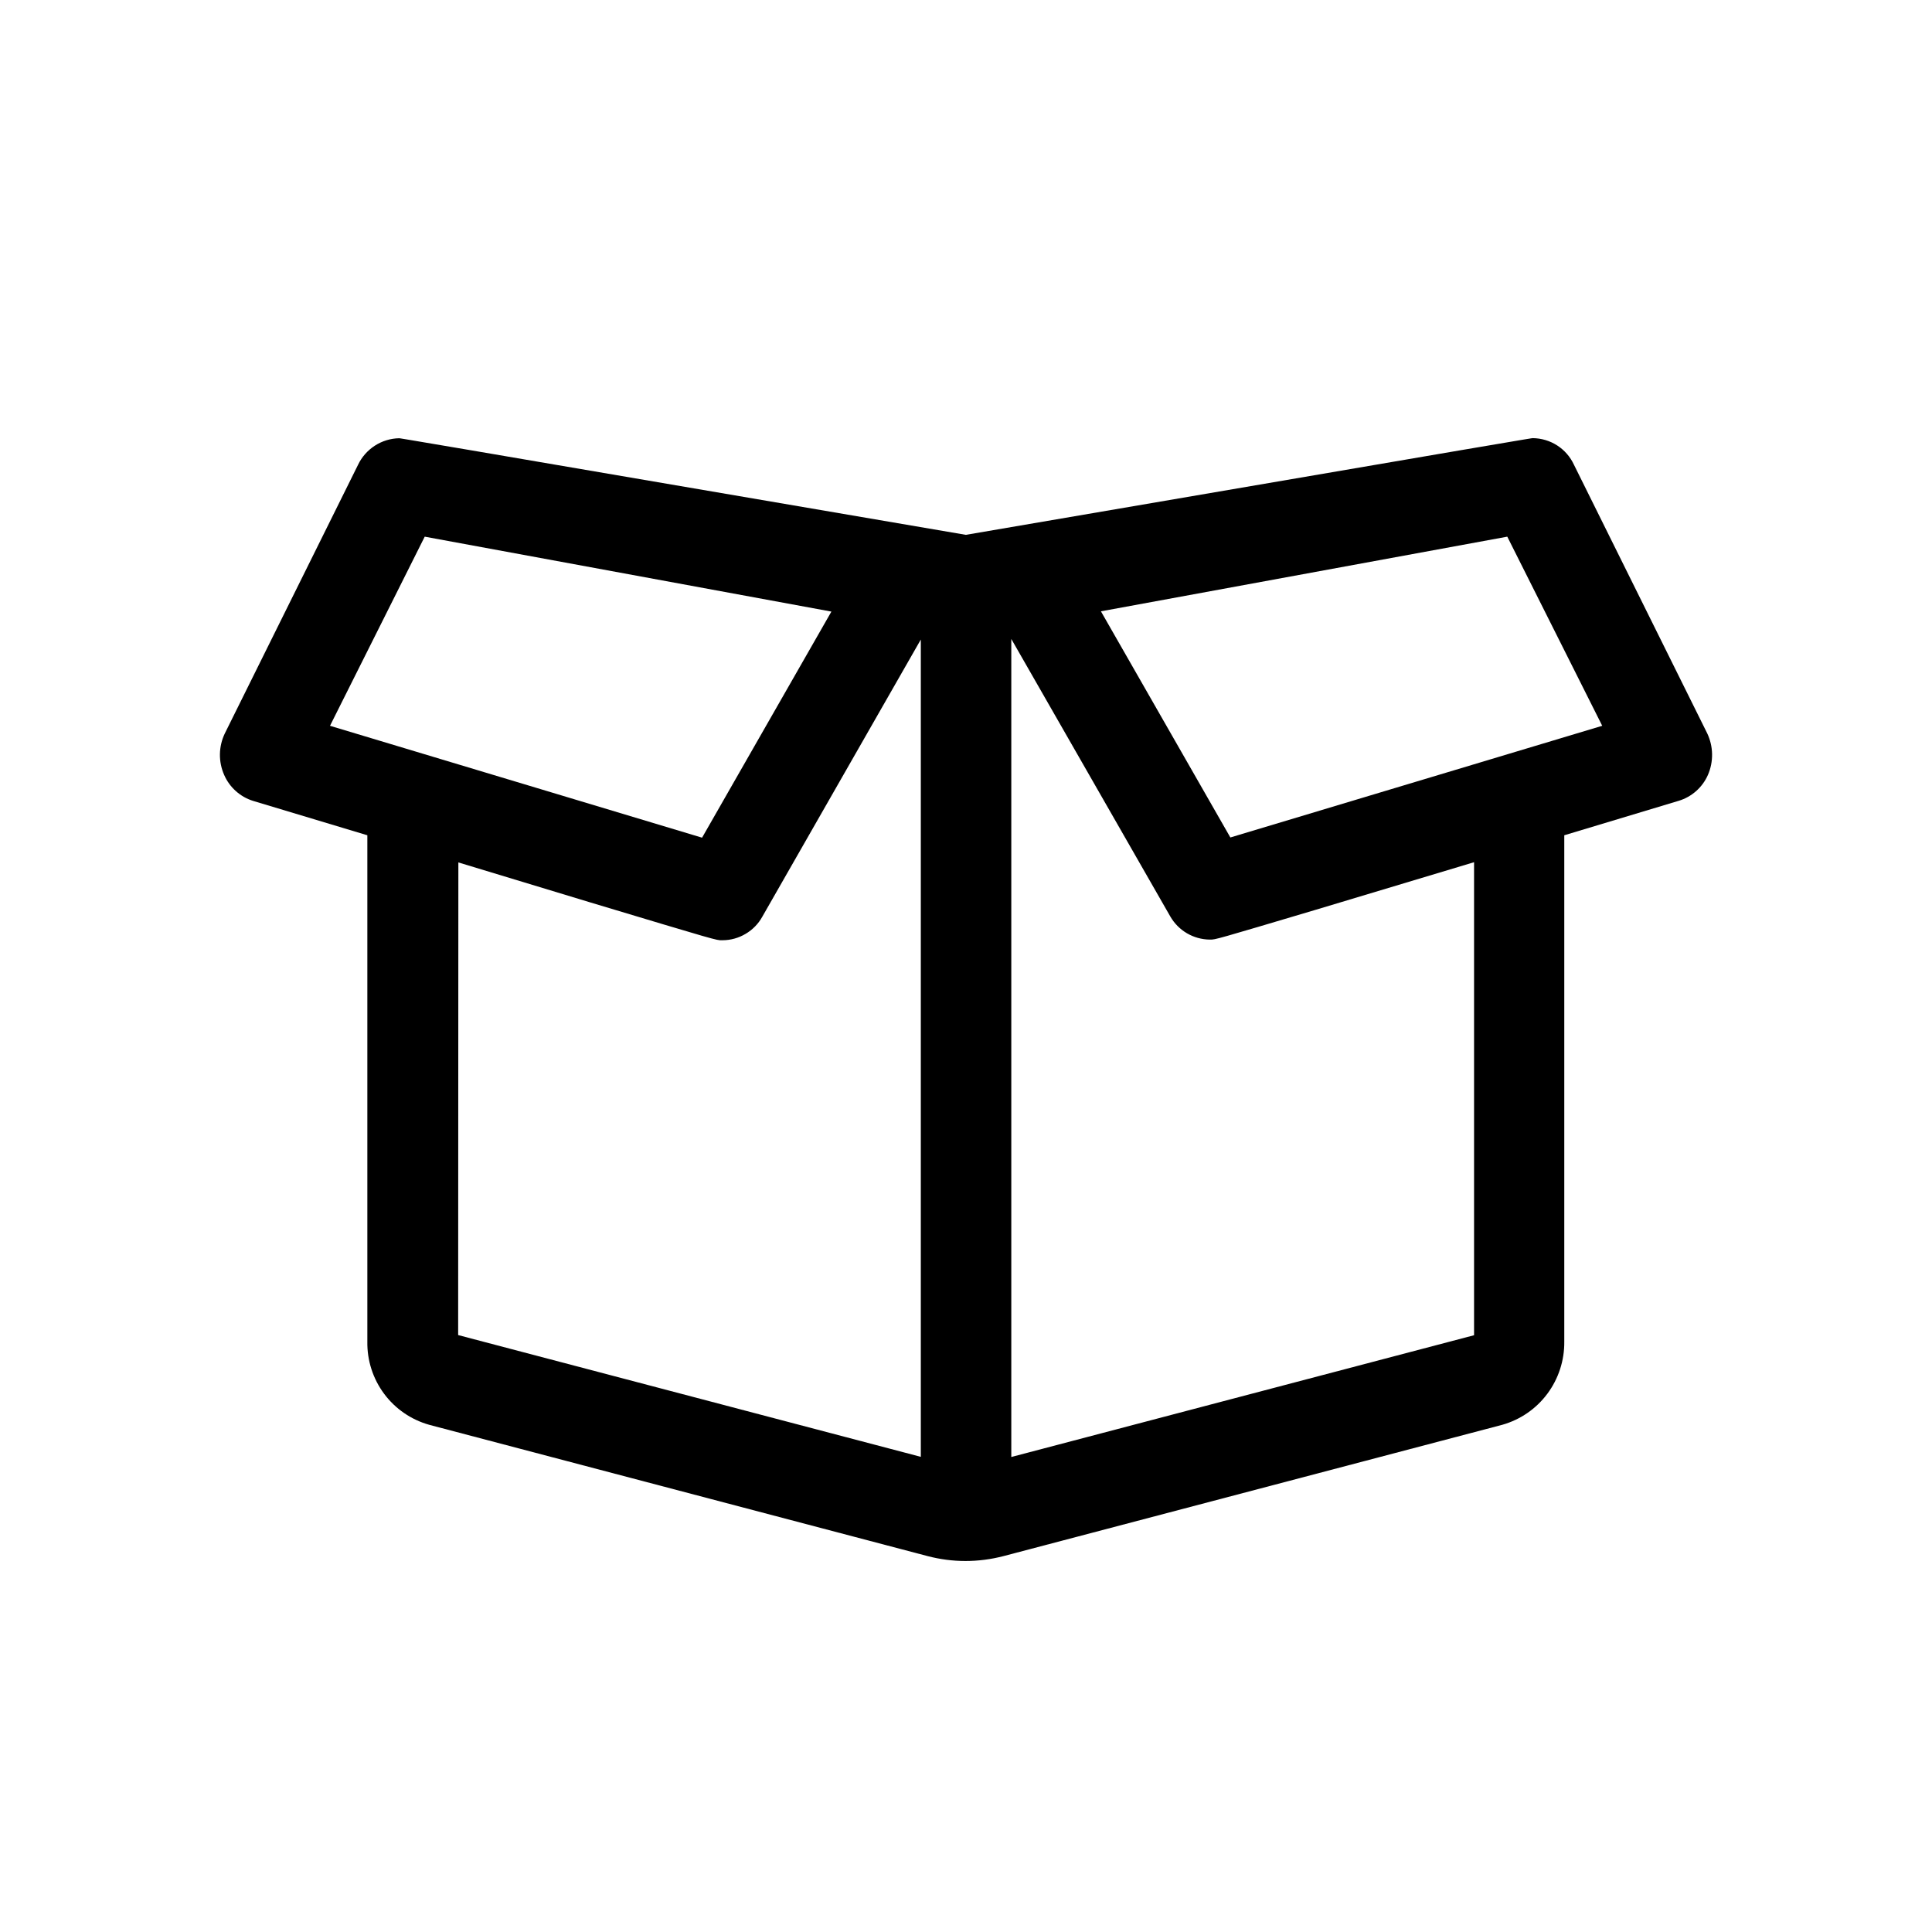 <svg width="36" height="36" viewBox="0 0 36 36" fill="none" xmlns="http://www.w3.org/2000/svg">
<path d="M31.812 13.666L29.329 8.661C29.261 8.514 29.153 8.389 29.017 8.301C28.881 8.213 28.722 8.166 28.56 8.164C28.542 8.164 28.52 8.164 17.997 9.966C7.479 8.166 7.456 8.166 7.438 8.166C7.277 8.169 7.12 8.217 6.984 8.305C6.849 8.393 6.74 8.516 6.671 8.662L4.188 13.669C4.131 13.789 4.1 13.92 4.098 14.053C4.096 14.186 4.123 14.318 4.177 14.44C4.227 14.555 4.301 14.657 4.395 14.741C4.488 14.825 4.599 14.887 4.718 14.924L6.845 15.564V24.999C6.839 25.349 6.949 25.691 7.158 25.972C7.367 26.253 7.664 26.456 8.001 26.55L17.286 28.996C17.516 29.056 17.753 29.087 17.99 29.087C18.229 29.087 18.467 29.056 18.698 28.996L27.993 26.549C28.329 26.454 28.625 26.25 28.833 25.97C29.042 25.689 29.152 25.348 29.148 24.999V15.564L31.283 14.921C31.402 14.885 31.512 14.823 31.606 14.74C31.699 14.657 31.774 14.555 31.824 14.441C31.878 14.318 31.904 14.186 31.902 14.052C31.9 13.918 31.869 13.787 31.812 13.666ZM27.467 16.066V24.88L18.844 27.149V11.906L21.805 17.074C21.879 17.204 21.986 17.313 22.115 17.389C22.244 17.465 22.391 17.506 22.541 17.508H22.553C22.649 17.508 22.649 17.508 24.525 16.95L27.467 16.066ZM29.855 13.524L22.926 15.605L20.514 11.391L28.086 10L29.855 13.524ZM15.492 11.396L13.082 15.609L6.149 13.524L7.914 10L15.492 11.396ZM8.541 16.07L10.995 16.814C13.354 17.523 13.354 17.524 13.453 17.52H13.466C13.617 17.519 13.764 17.478 13.893 17.401C14.023 17.325 14.13 17.215 14.203 17.084L17.158 11.917V27.146L8.537 24.877L8.541 16.07Z" fill="black"/>
</svg>
